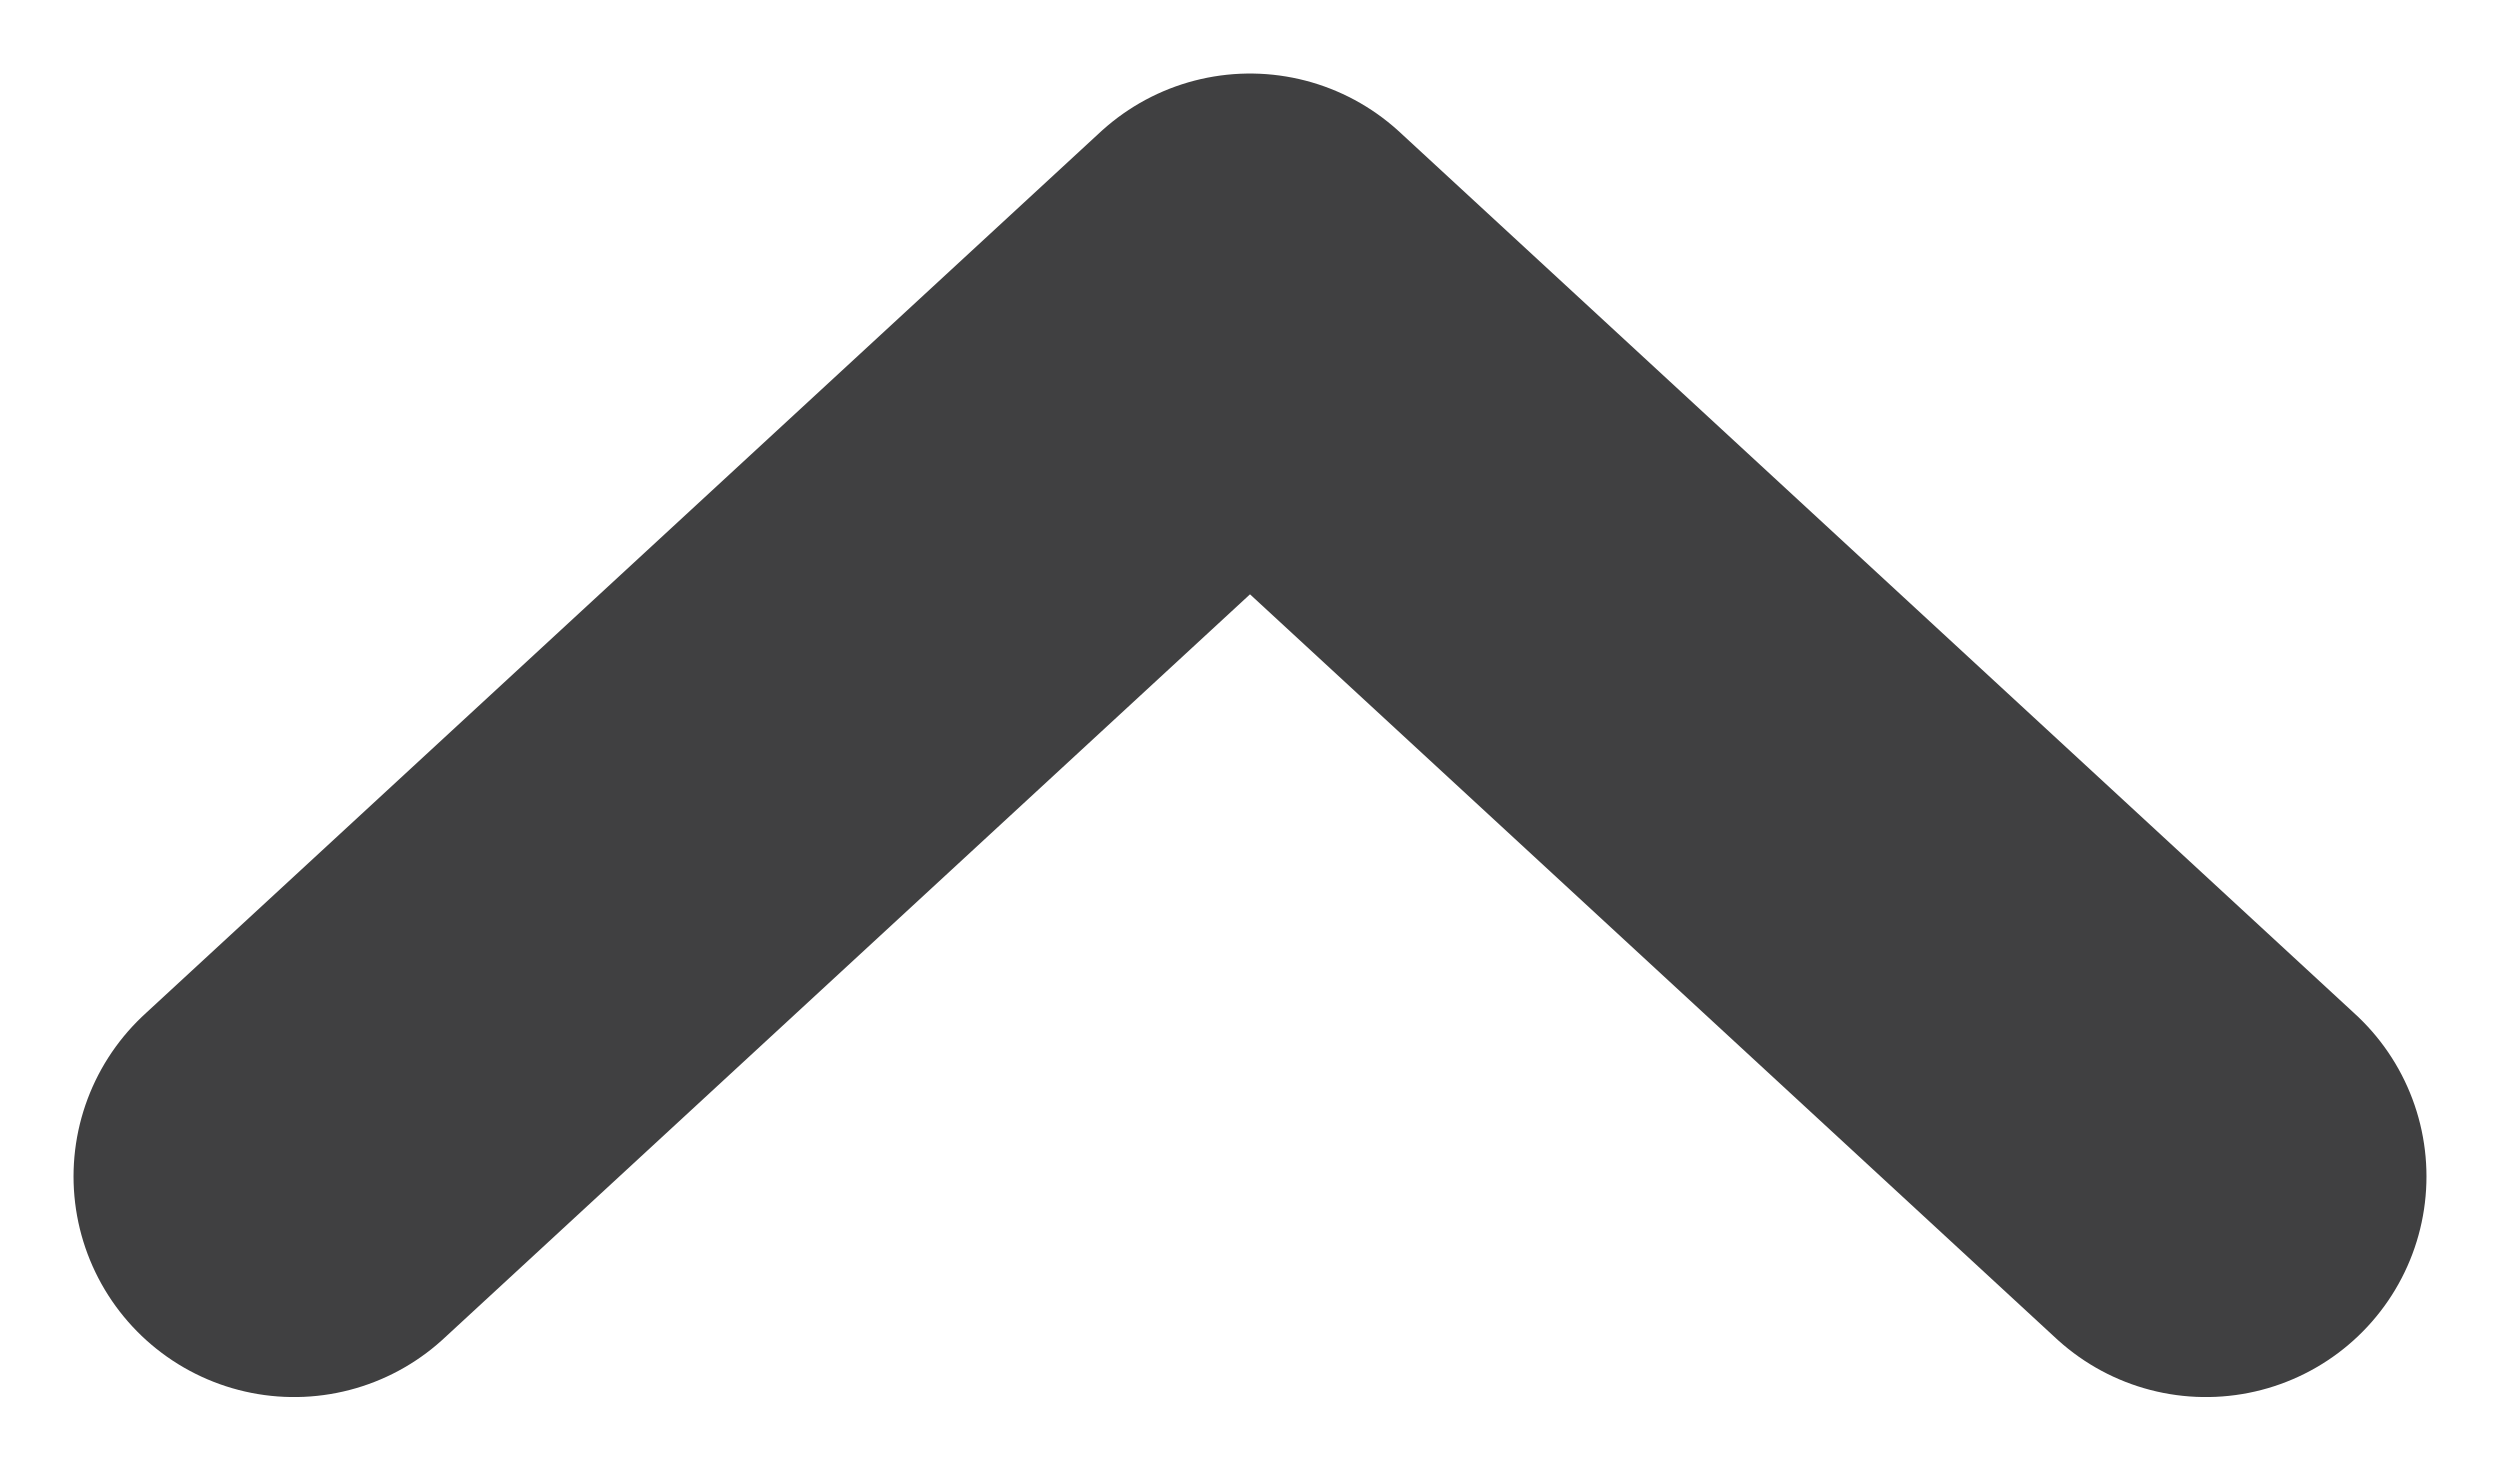<svg width="17" height="10" viewBox="0 0 17 10" fill="none" xmlns="http://www.w3.org/2000/svg">
<path id="Vector" d="M15 8L8.5 2L2 8" stroke="#404041" stroke-width="3" stroke-linecap="round" stroke-linejoin="round"/>
</svg>

